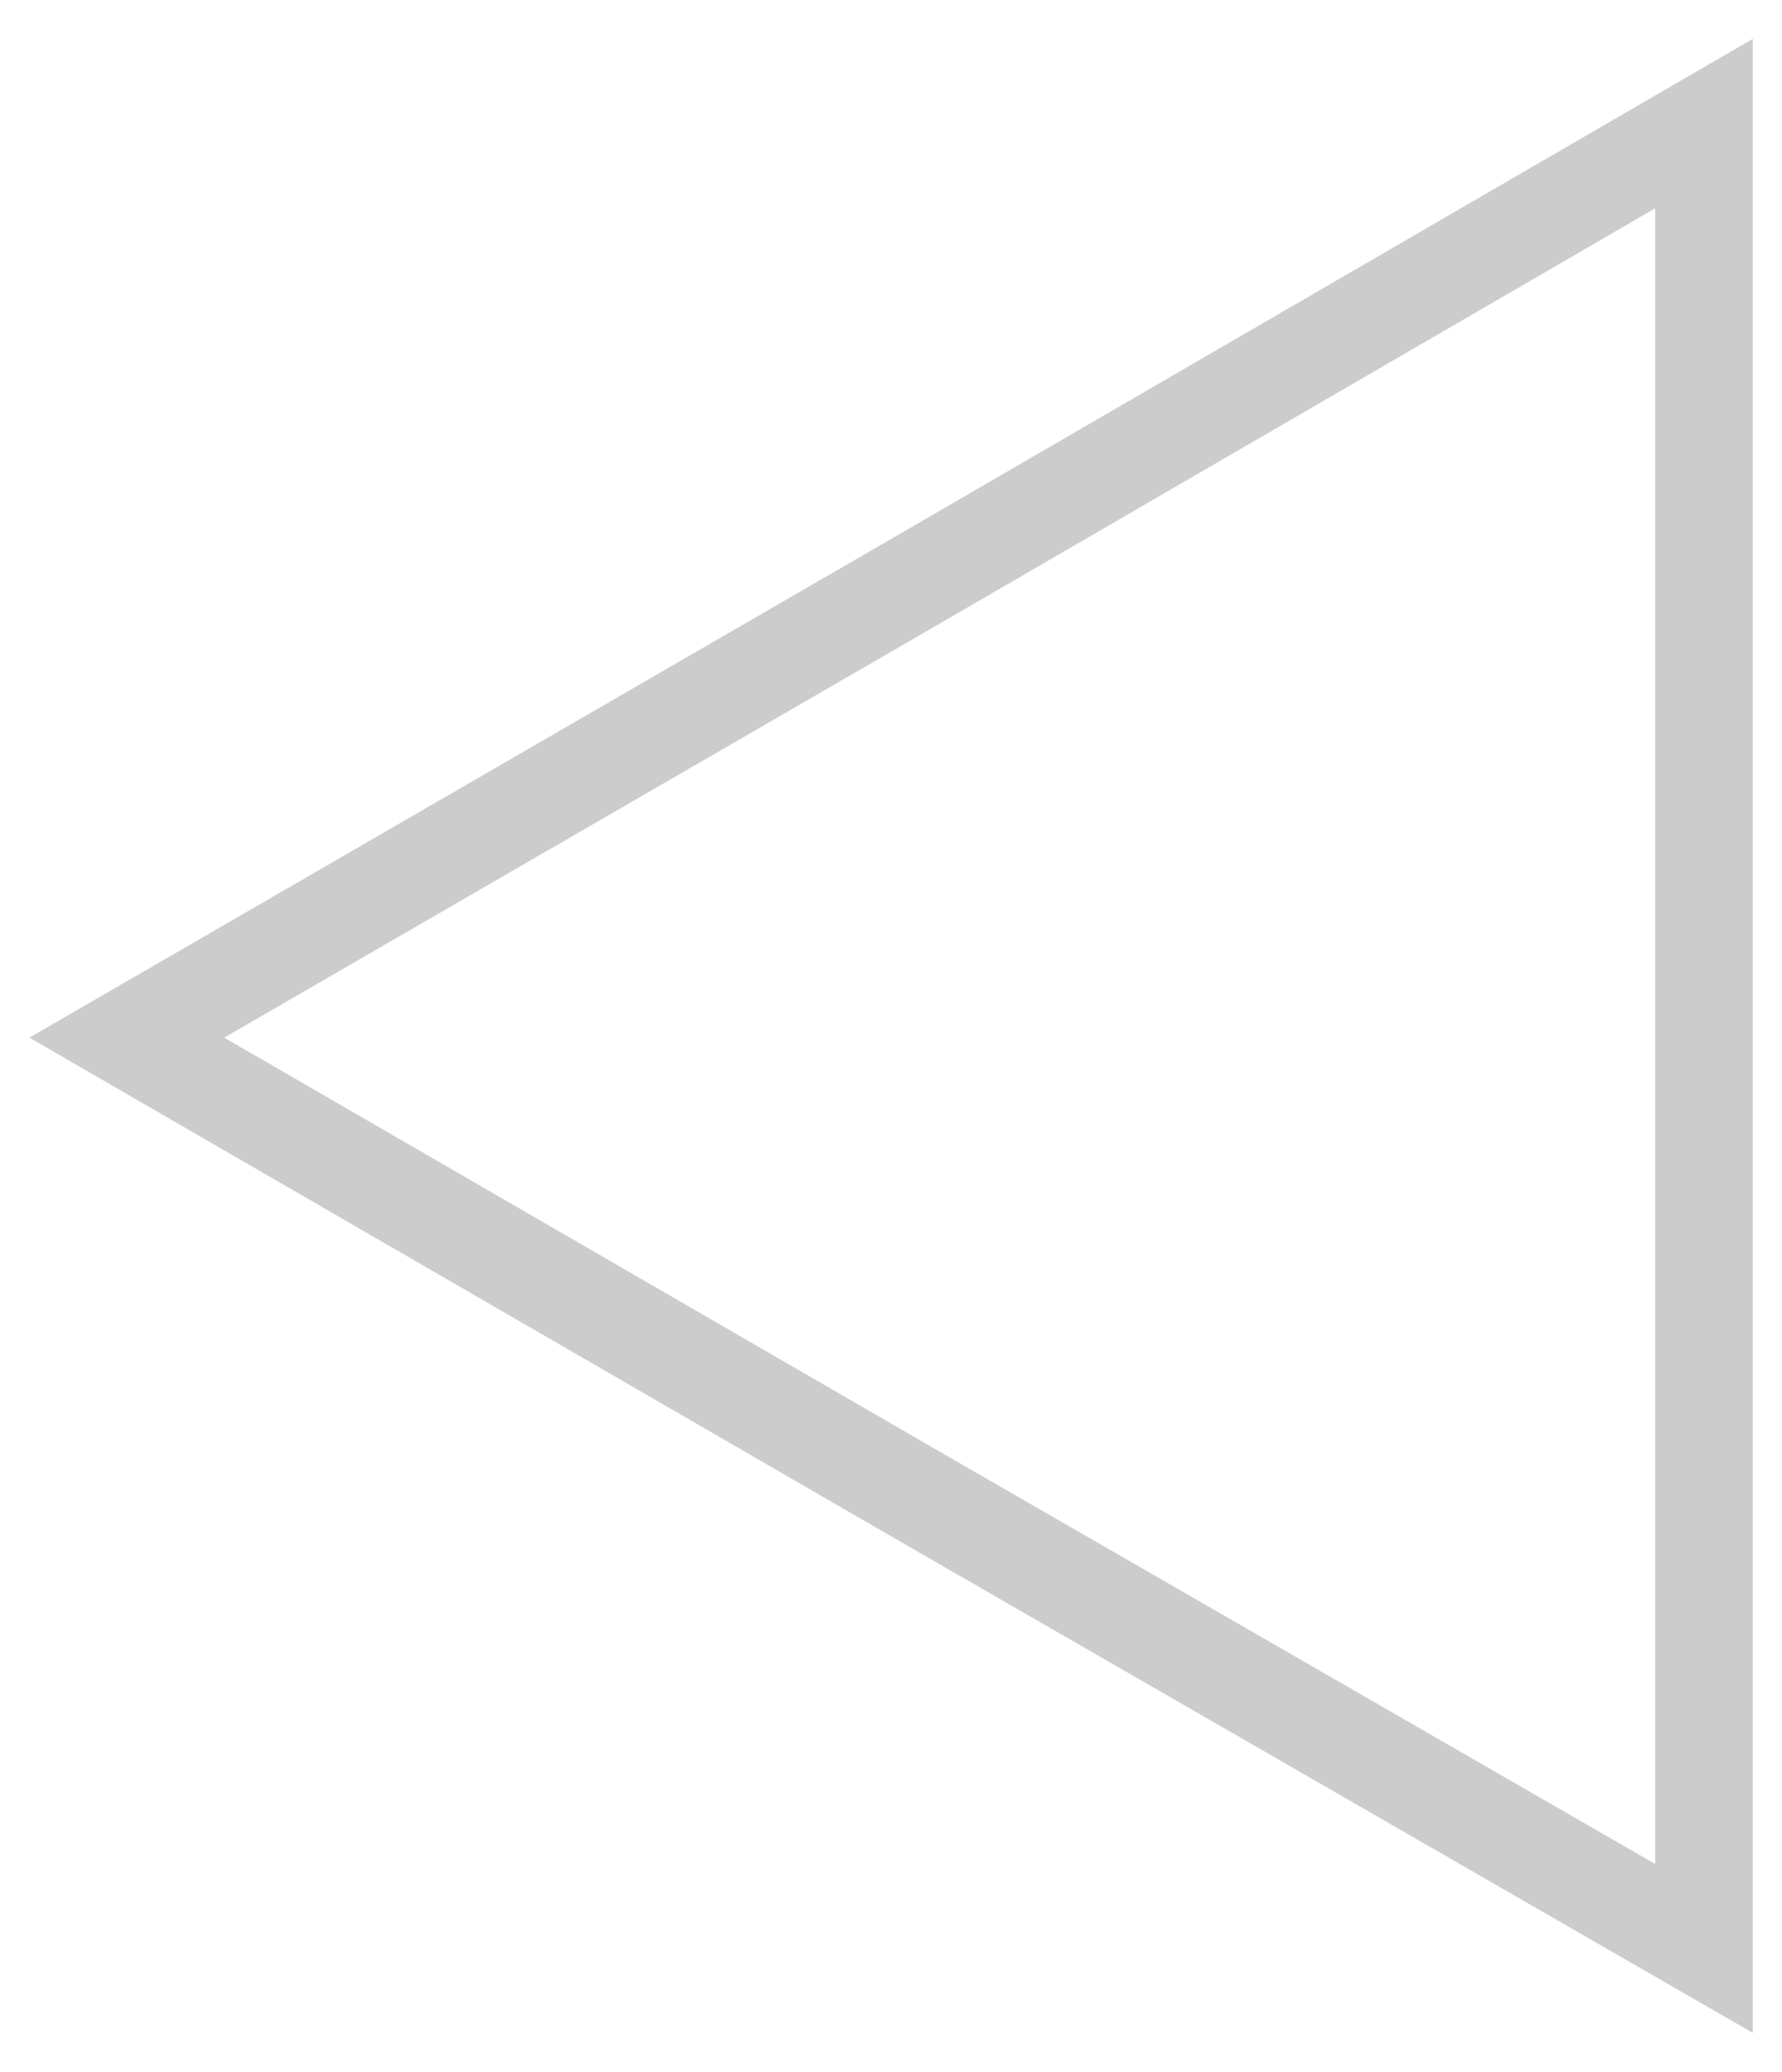<?xml version="1.0" encoding="utf-8"?>
<!-- Generator: Adobe Illustrator 22.0.0, SVG Export Plug-In . SVG Version: 6.00 Build 0)  -->
<svg version="1.1" id="Layer_1" xmlns="http://www.w3.org/2000/svg" xmlns:xlink="http://www.w3.org/1999/xlink" x="0px" y="0px"
	 viewBox="0 0 54.8 63.7" style="enable-background:new 0 0 54.8 63.7;" xml:space="preserve">
<style type="text/css">
	.st0{fill:none;stroke:#CCCCCC;stroke-width:3;stroke-miterlimit:10;}
</style>
<polygon class="st0" points="3.9,31.9 28.1,17.9 52.4,3.8 52.4,31.9 52.4,59.9 28.1,45.9 "/>
</svg>
